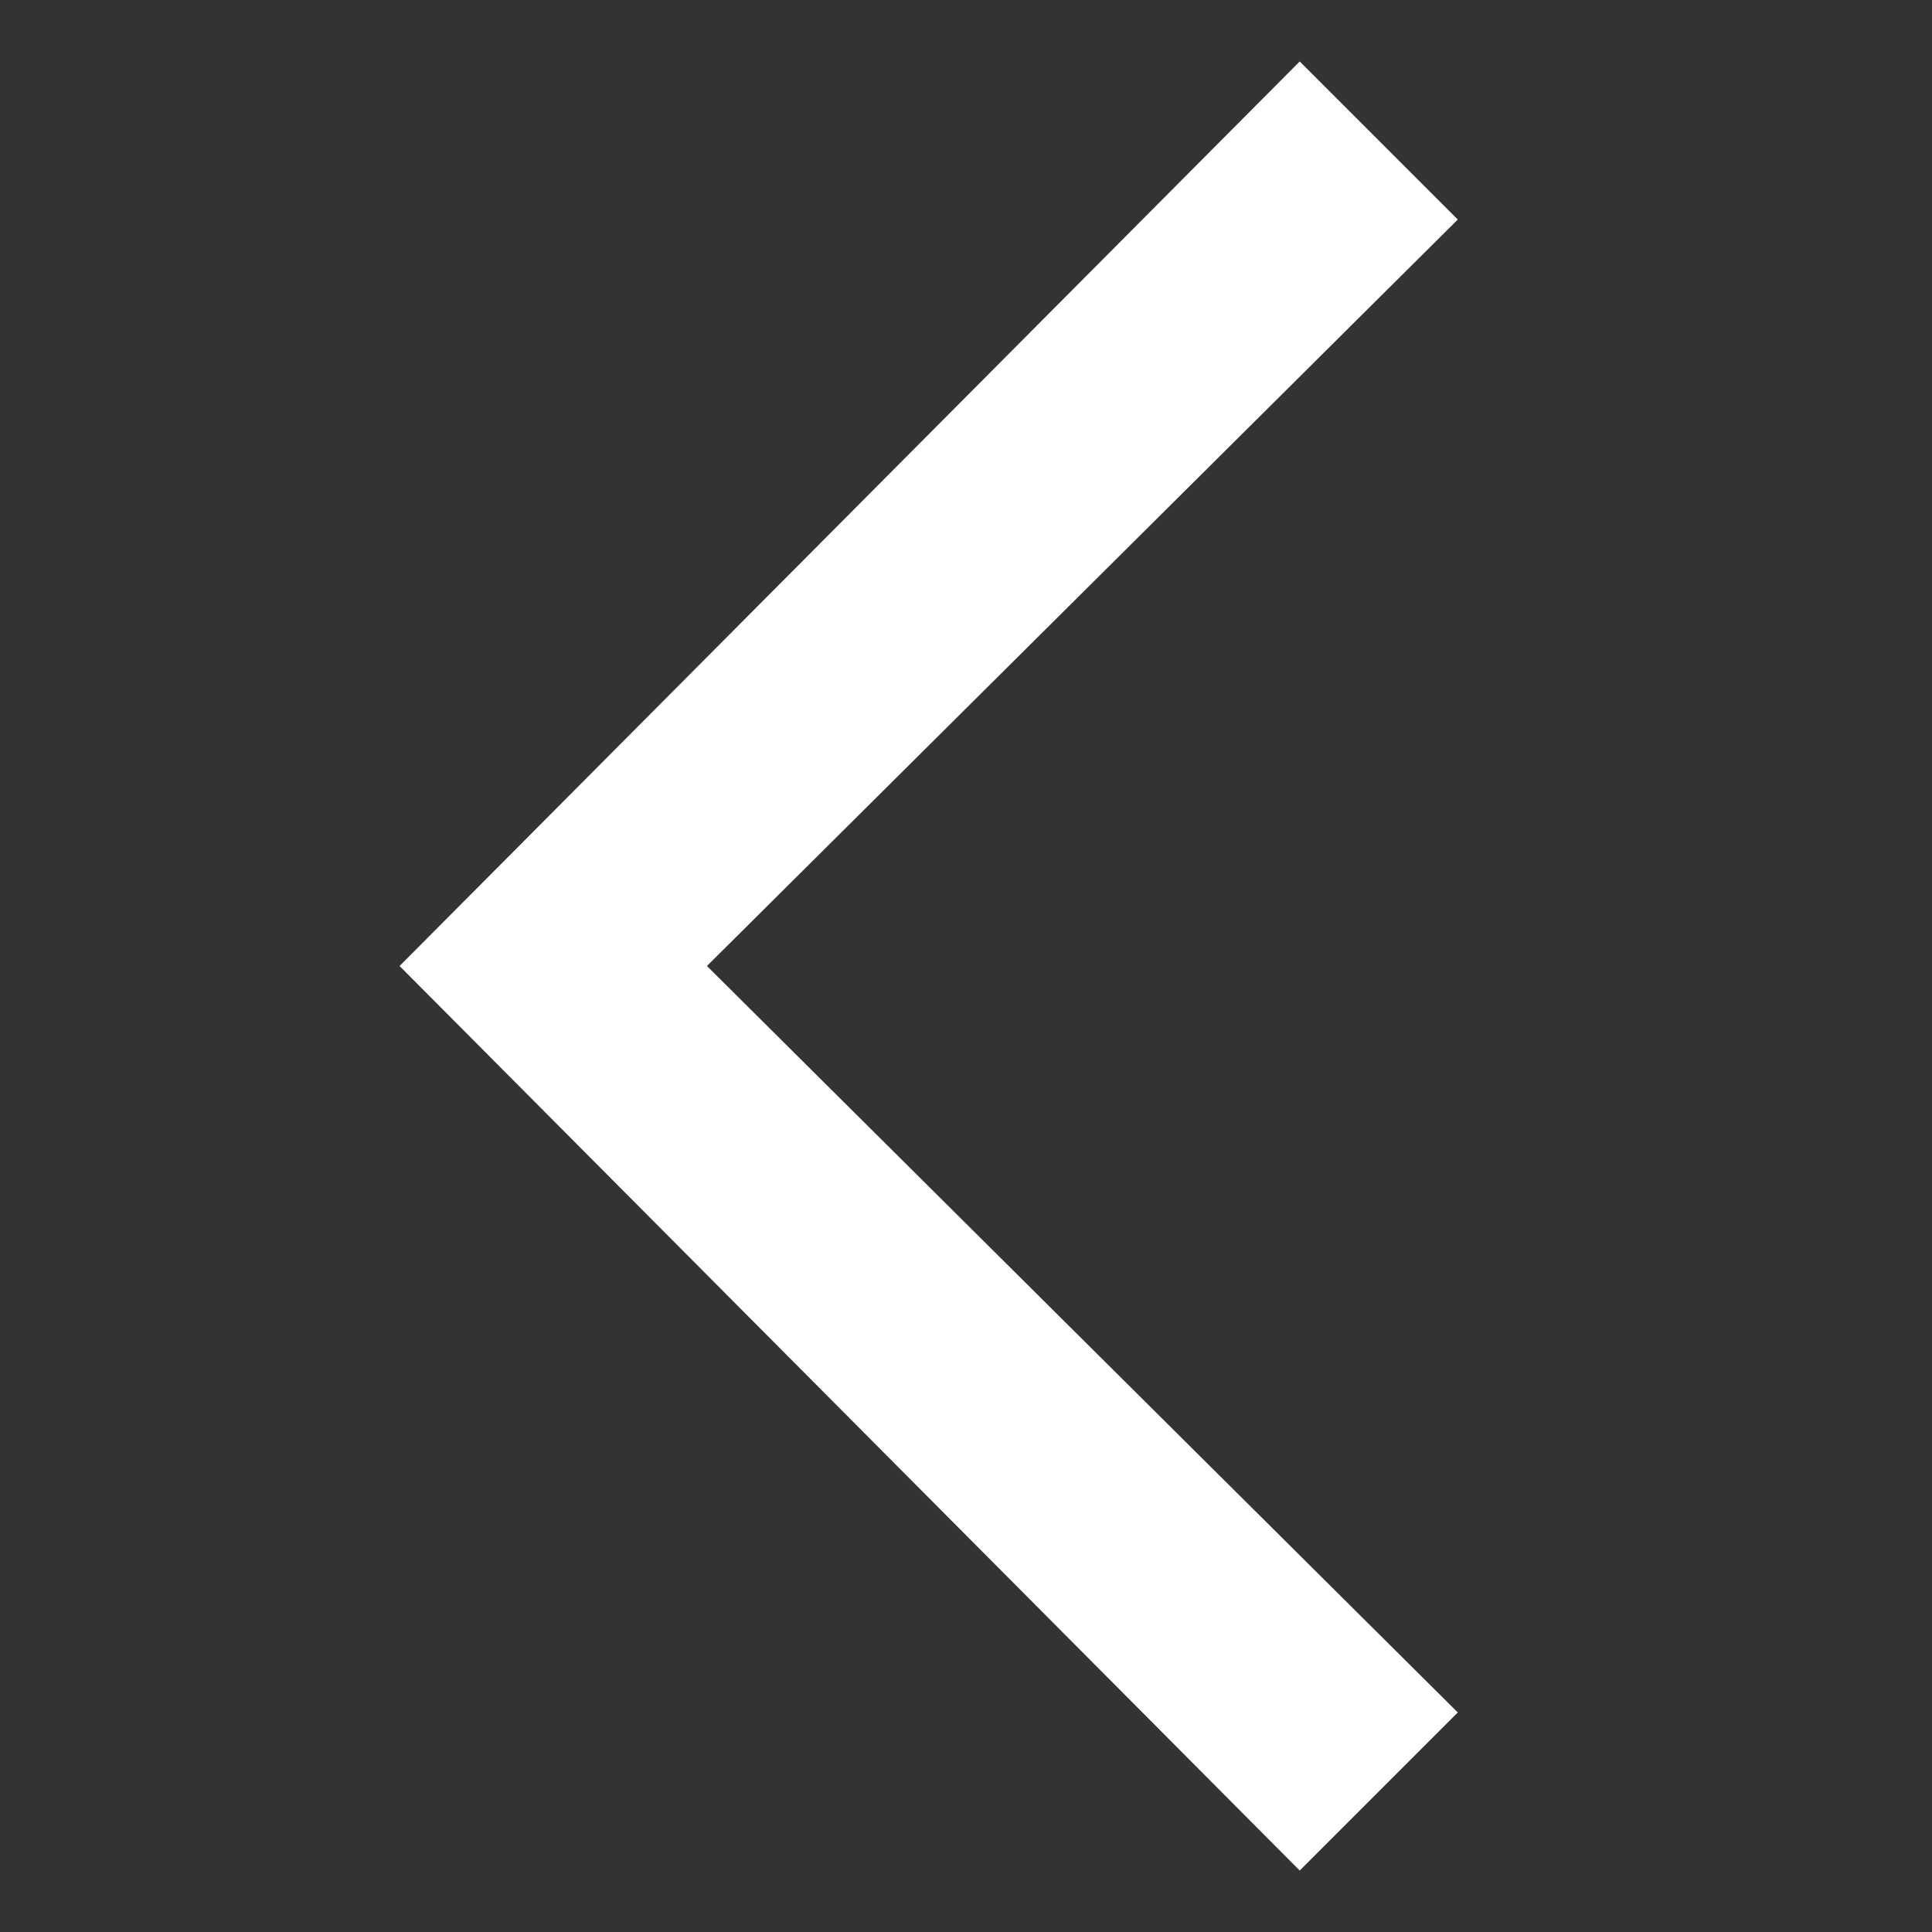 <svg version="1.1" baseProfile="tiny" id="chevron-left" xmlns="http://www.w3.org/2000/svg" xmlns:xlink="http://www.w3.org/1999/xlink" x="0px" y="0px" viewBox="0 0 44 44" xml:space="preserve">
    <rect x="0" y="0" width="44" height="44" fill="#333333" stroke="none"/>
    <g>
        <polygon fill="#FFFFFF" points="29.6,42.6 9.1,22 29.6,1.4 33.2,5 16.1,22 33.2,39 	"/>
    </g>
</svg>
